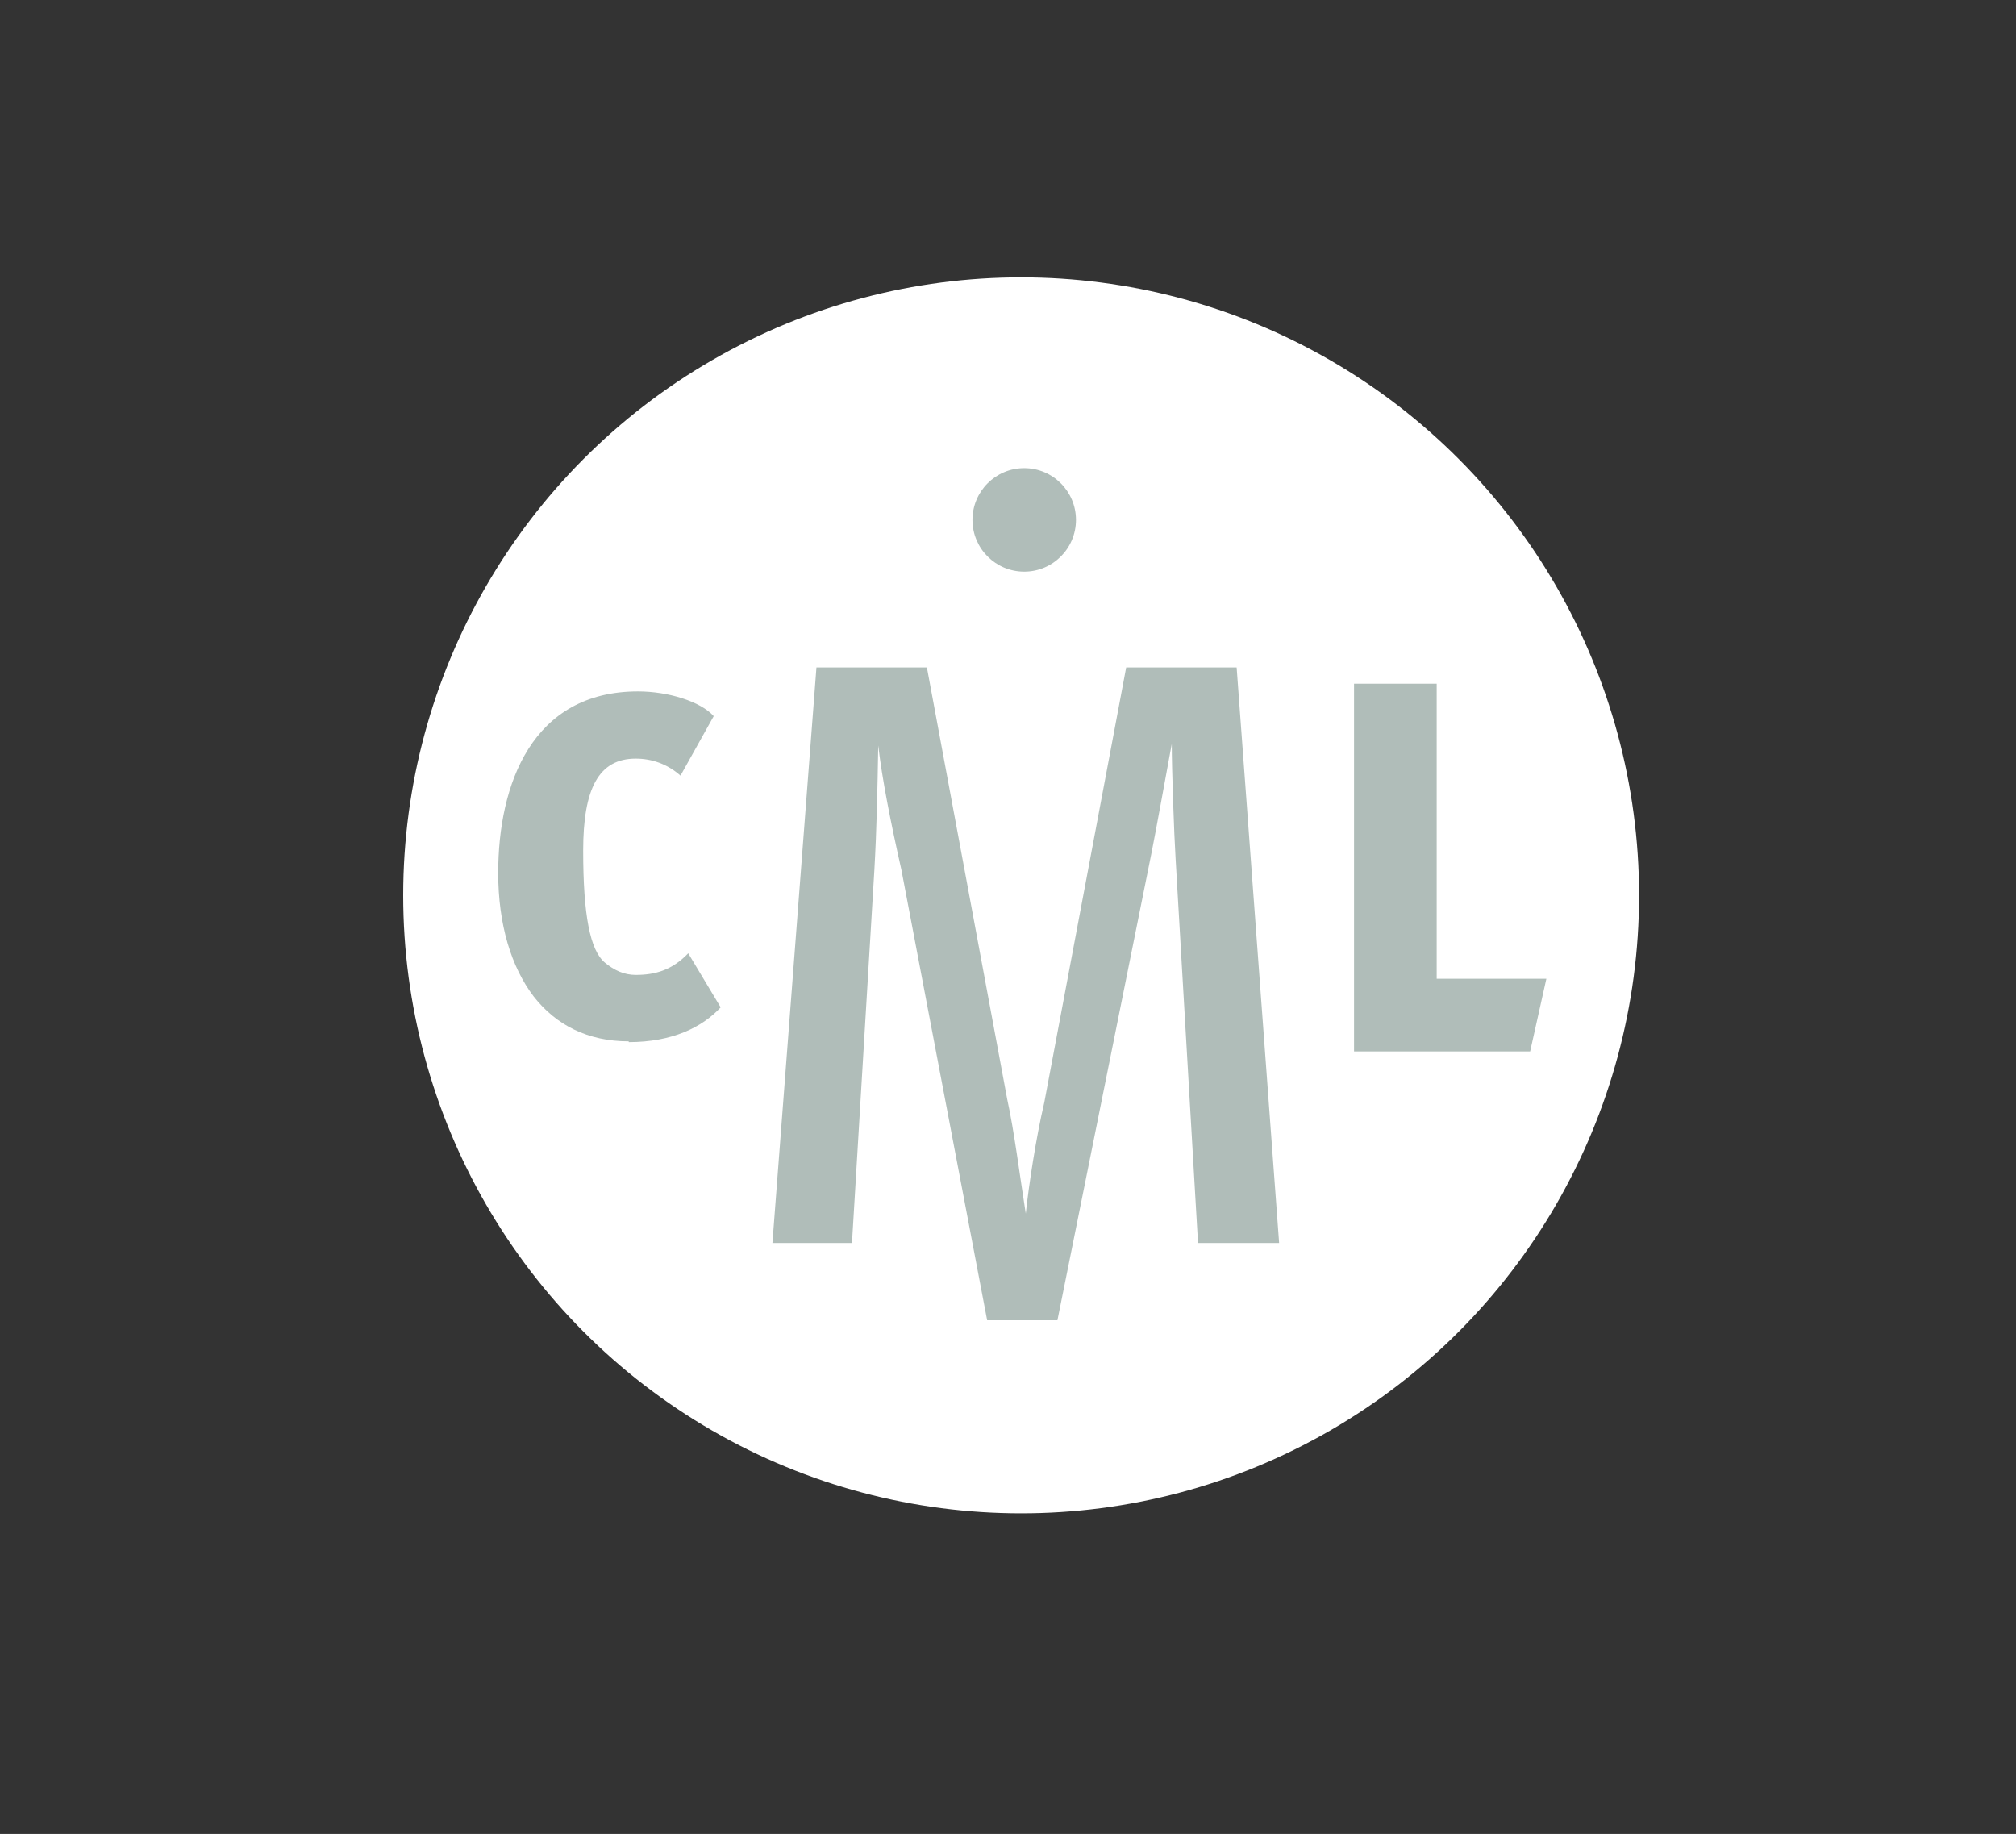 <?xml version="1.0" encoding="UTF-8"?>
<svg id="Layer_1" data-name="Layer 1" xmlns="http://www.w3.org/2000/svg" viewBox="0 0 26.1 23.74">
  <rect x="0" y="0" width="26.1" height="23.74" fill="#333333" stroke="none"/>
  <defs>
    <style>
      .cls-1 {
        fill: #b0bdb9;
      }

      .cls-1, .cls-2 {
        stroke-width: 0px;
      }

      .cls-2 {
        fill: #fff;
      }
    </style>
  </defs>
  <circle class="cls-2" cx="13.22" cy="11.59" r="8"/>
  <circle class="cls-1" cx="13.26" cy="6.73" r=".67"/>
  <g>
    <path class="cls-1" d="M8.14,13.48c-.53,0-.94-.21-1.23-.58-.29-.38-.46-.93-.46-1.6,0-1.15.44-2.35,1.81-2.35.39,0,.81.13.98.32l-.43.77c-.17-.15-.37-.22-.58-.22-.48,0-.68.39-.68,1.19,0,.84.09,1.29.28,1.45.12.1.25.16.4.16.25,0,.47-.06.68-.28l.42.7c-.24.26-.63.45-1.19.45Z"/>
    <path class="cls-1" d="M15.51,16.09l-.29-4.97c-.02-.32-.05-1.16-.05-1.49-.08.43-.2,1.1-.26,1.4l-1.22,6.06h-.91l-1.11-5.83c-.14-.62-.25-1.18-.3-1.61-.01.58-.02,1.08-.05,1.61l-.29,4.83h-1.03l.57-7.45h1.43l1.04,5.59c.09.41.16.97.24,1.48.04-.37.13-.97.24-1.44l1.06-5.63h1.43l.55,7.45h-1.03Z"/>
    <path class="cls-1" d="M19.81,13.61h-2.28v-4.76h1.07v3.82h1.42l-.21.94Z"/>
  </g>
</svg>